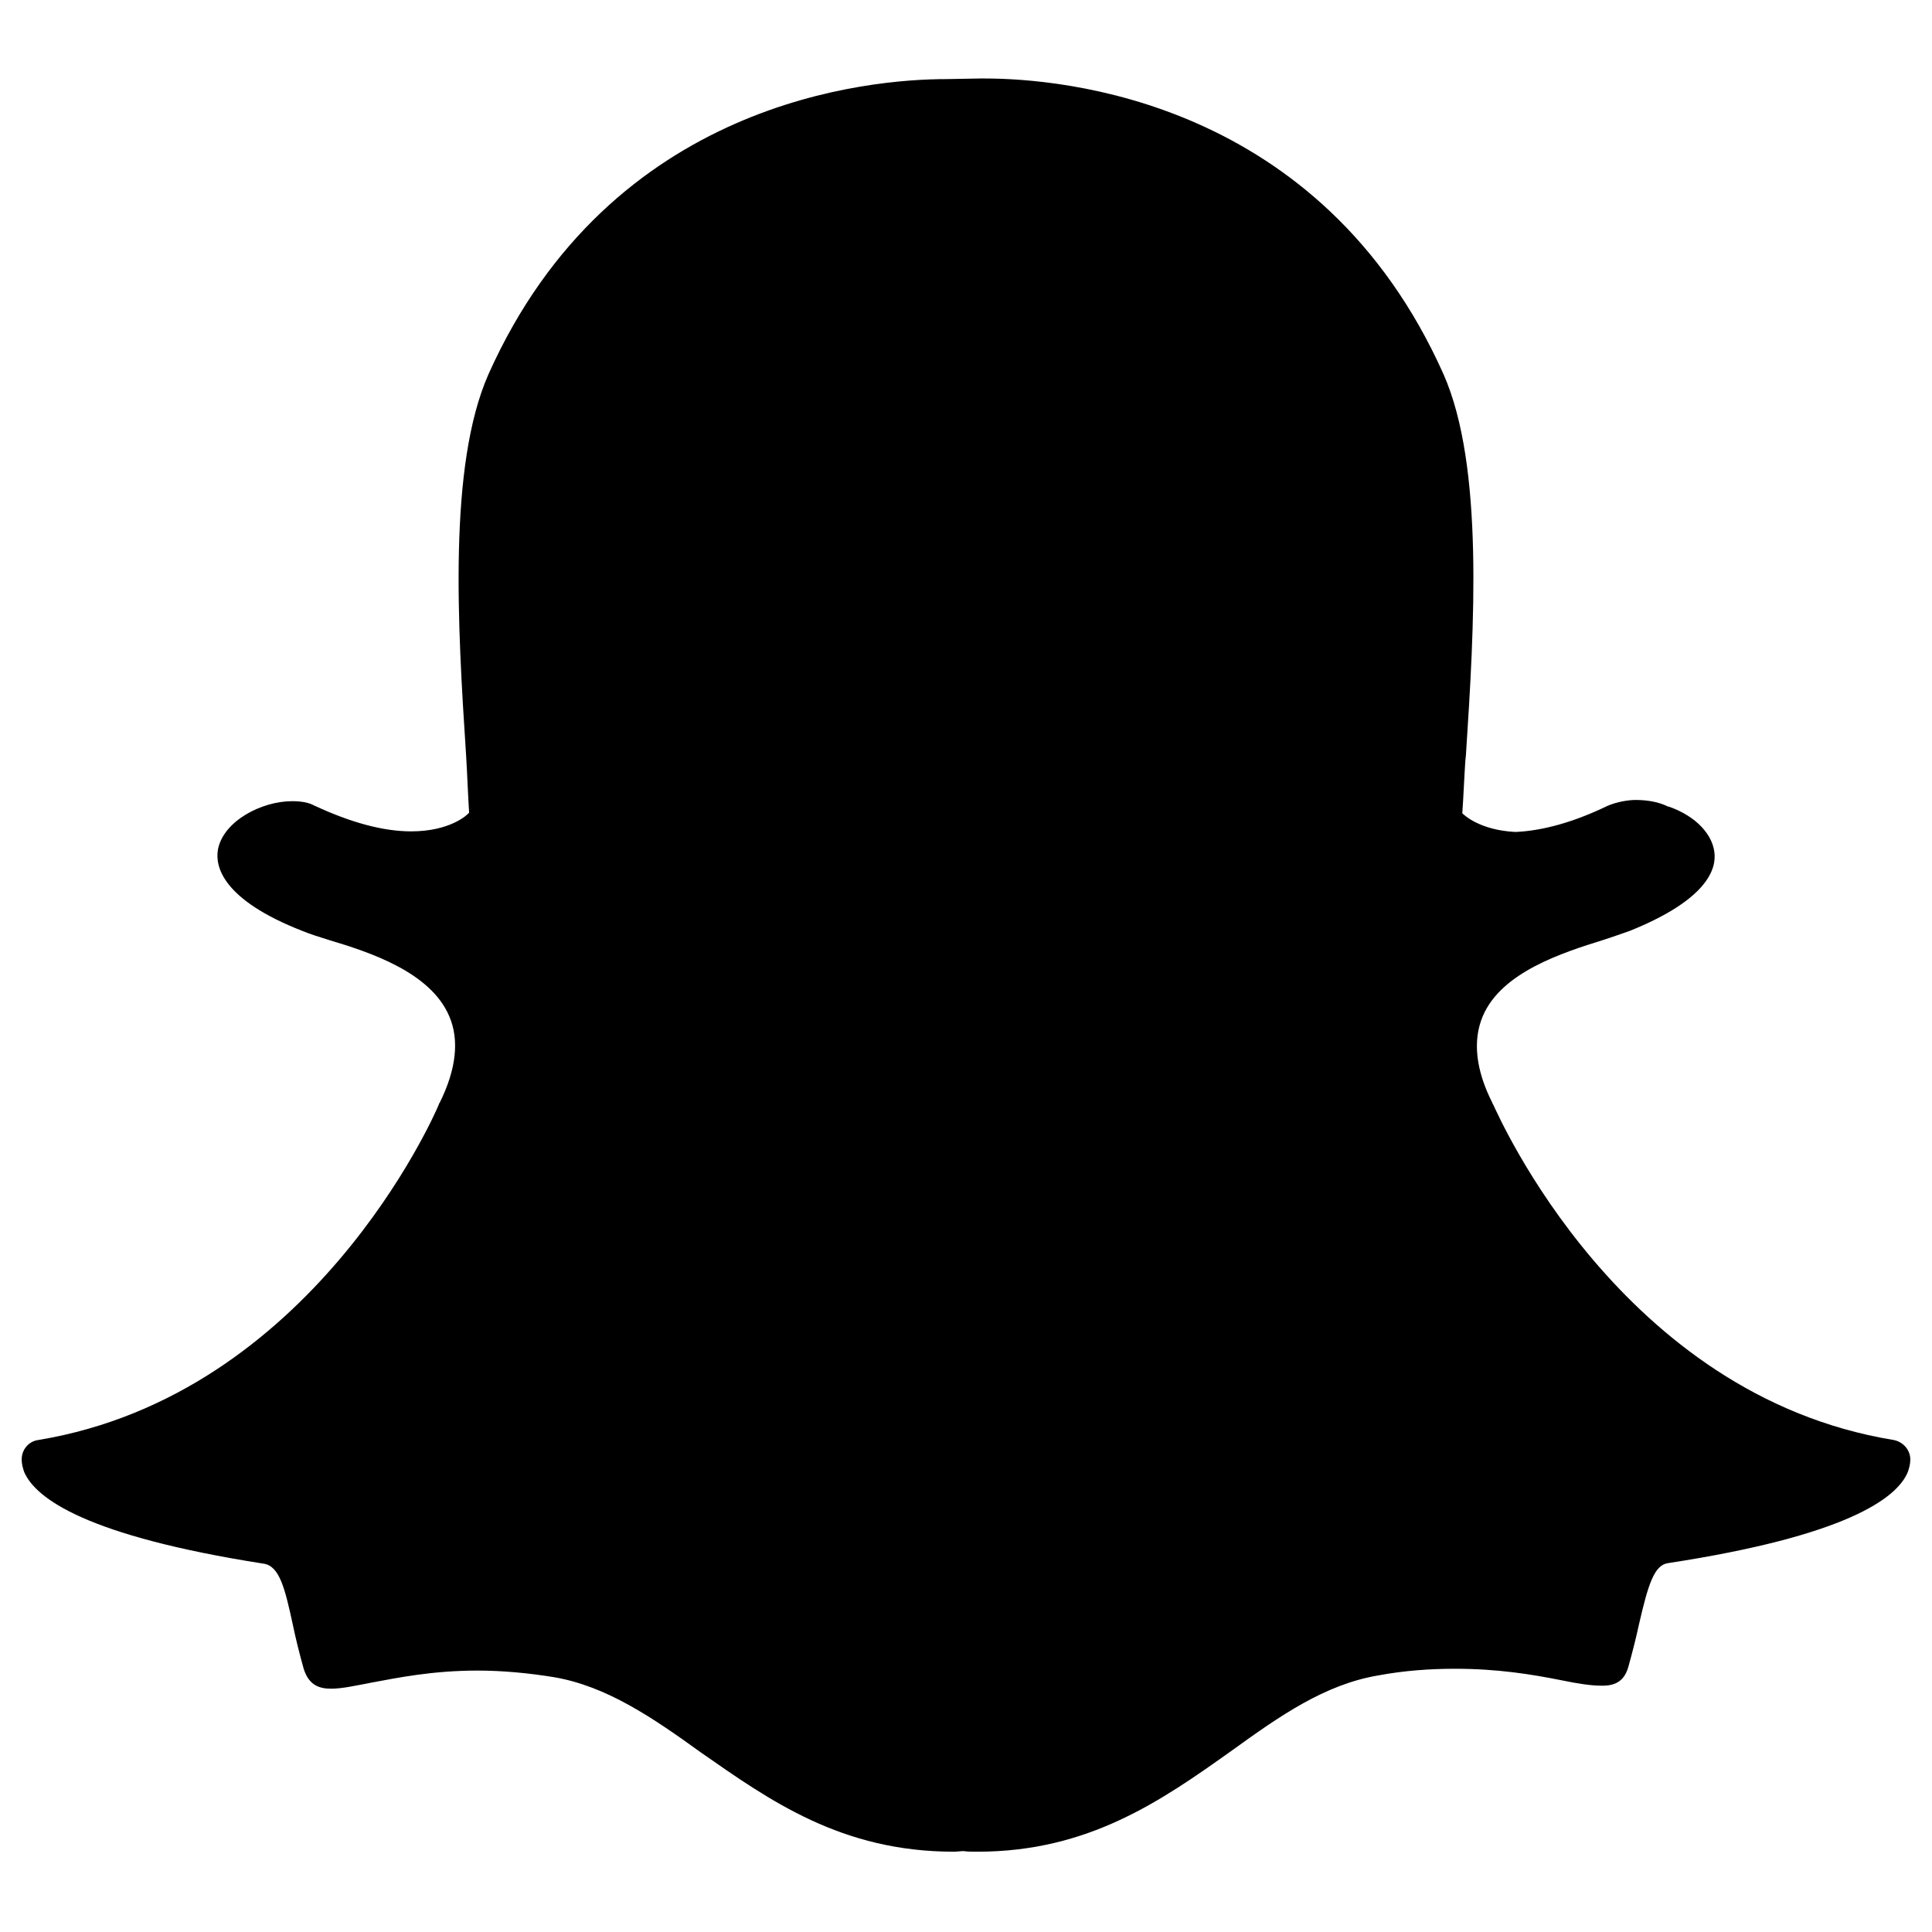 <?xml version="1.0" encoding="utf-8"?>
<!-- Generator: Adobe Illustrator 23.0.4, SVG Export Plug-In . SVG Version: 6.00 Build 0)  -->
<svg version="1.1" id="レイヤー_1" xmlns="http://www.w3.org/2000/svg" xmlns:xlink="http://www.w3.org/1999/xlink" x="0px"
	 y="0px" viewBox="0 0 32 32" style="enable-background:new 0 0 32 32;" xml:space="preserve">
<style type="text/css">
	.st0{fill-rule:evenodd;clip-rule:evenodd;}
	.st1{clip-path:url(#SVGID_4_);}
	.st2{clip-path:url(#SVGID_6_);}
	.st3{clip-path:url(#SVGID_8_);}
</style>
<g>
	<defs>
		<rect id="SVGID_3_" y="0.98" width="32" height="30.05"/>
	</defs>
	<clipPath id="SVGID_2_">
		<use xlink:href="#SVGID_3_"  style="overflow:visible;"/>
	</clipPath>
	<path style="clip-path:url(#SVGID_2_);" d="M16.19,30.67c-0.09,0-0.16,0-0.23-0.01c-0.05,0-0.11,0.01-0.16,0.01
		c-1.86,0-3.04-0.84-4.2-1.65c-0.79-0.57-1.55-1.09-2.42-1.24c-0.43-0.07-0.86-0.11-1.27-0.11c-0.75,0-1.33,0.12-1.76,0.2
		c-0.26,0.05-0.49,0.1-0.66,0.1c-0.18,0-0.37-0.04-0.46-0.33c-0.07-0.25-0.13-0.49-0.18-0.73c-0.13-0.6-0.22-0.97-0.48-1.01
		c-2.94-0.46-3.78-1.08-3.97-1.52c-0.02-0.06-0.04-0.13-0.04-0.19c-0.01-0.17,0.11-0.32,0.28-0.34c4.52-0.75,6.55-5.36,6.63-5.56
		c0-0.01,0-0.01,0.01-0.02c0.28-0.56,0.33-1.05,0.16-1.44c-0.31-0.73-1.32-1.06-1.99-1.26c-0.16-0.05-0.32-0.1-0.44-0.15
		c-1.33-0.52-1.45-1.07-1.4-1.35c0.09-0.47,0.72-0.8,1.23-0.8c0.14,0,0.27,0.02,0.36,0.07c0.6,0.28,1.14,0.43,1.61,0.43
		c0.64,0,0.93-0.27,0.96-0.31c-0.02-0.31-0.03-0.63-0.05-0.95c-0.14-2.14-0.3-4.79,0.37-6.31c2.03-4.54,6.32-4.89,7.59-4.89
		c0.03,0,0.56-0.01,0.56-0.01h0.07c1.27,0,5.57,0.35,7.6,4.9c0.67,1.52,0.51,4.17,0.37,6.31l-0.01,0.1
		c-0.02,0.3-0.03,0.59-0.05,0.86c0.03,0.03,0.29,0.28,0.88,0.31c0.45-0.02,0.96-0.16,1.52-0.43c0.16-0.07,0.35-0.1,0.47-0.1
		c0.19,0,0.38,0.03,0.54,0.11h0.01c0.46,0.16,0.75,0.48,0.76,0.81c0.01,0.31-0.24,0.78-1.41,1.25c-0.12,0.04-0.28,0.1-0.44,0.15
		c-0.67,0.21-1.68,0.53-1.99,1.26c-0.17,0.4-0.12,0.89,0.16,1.44c0,0.01,0,0.01,0.01,0.02c0.09,0.19,2.11,4.82,6.63,5.56
		c0.17,0.03,0.29,0.18,0.28,0.34c0,0.06-0.02,0.13-0.04,0.19c-0.18,0.44-1.03,1.06-3.97,1.51c-0.23,0.03-0.33,0.35-0.48,1
		c-0.05,0.23-0.11,0.47-0.18,0.72c-0.06,0.21-0.19,0.31-0.42,0.31h-0.03c-0.16,0-0.37-0.03-0.66-0.09c-0.5-0.1-1.06-0.19-1.76-0.19
		c-0.42,0-0.84,0.03-1.27,0.11c-0.89,0.15-1.63,0.67-2.42,1.24C19.23,29.83,18.03,30.67,16.19,30.67"/>
</g>
</svg>
